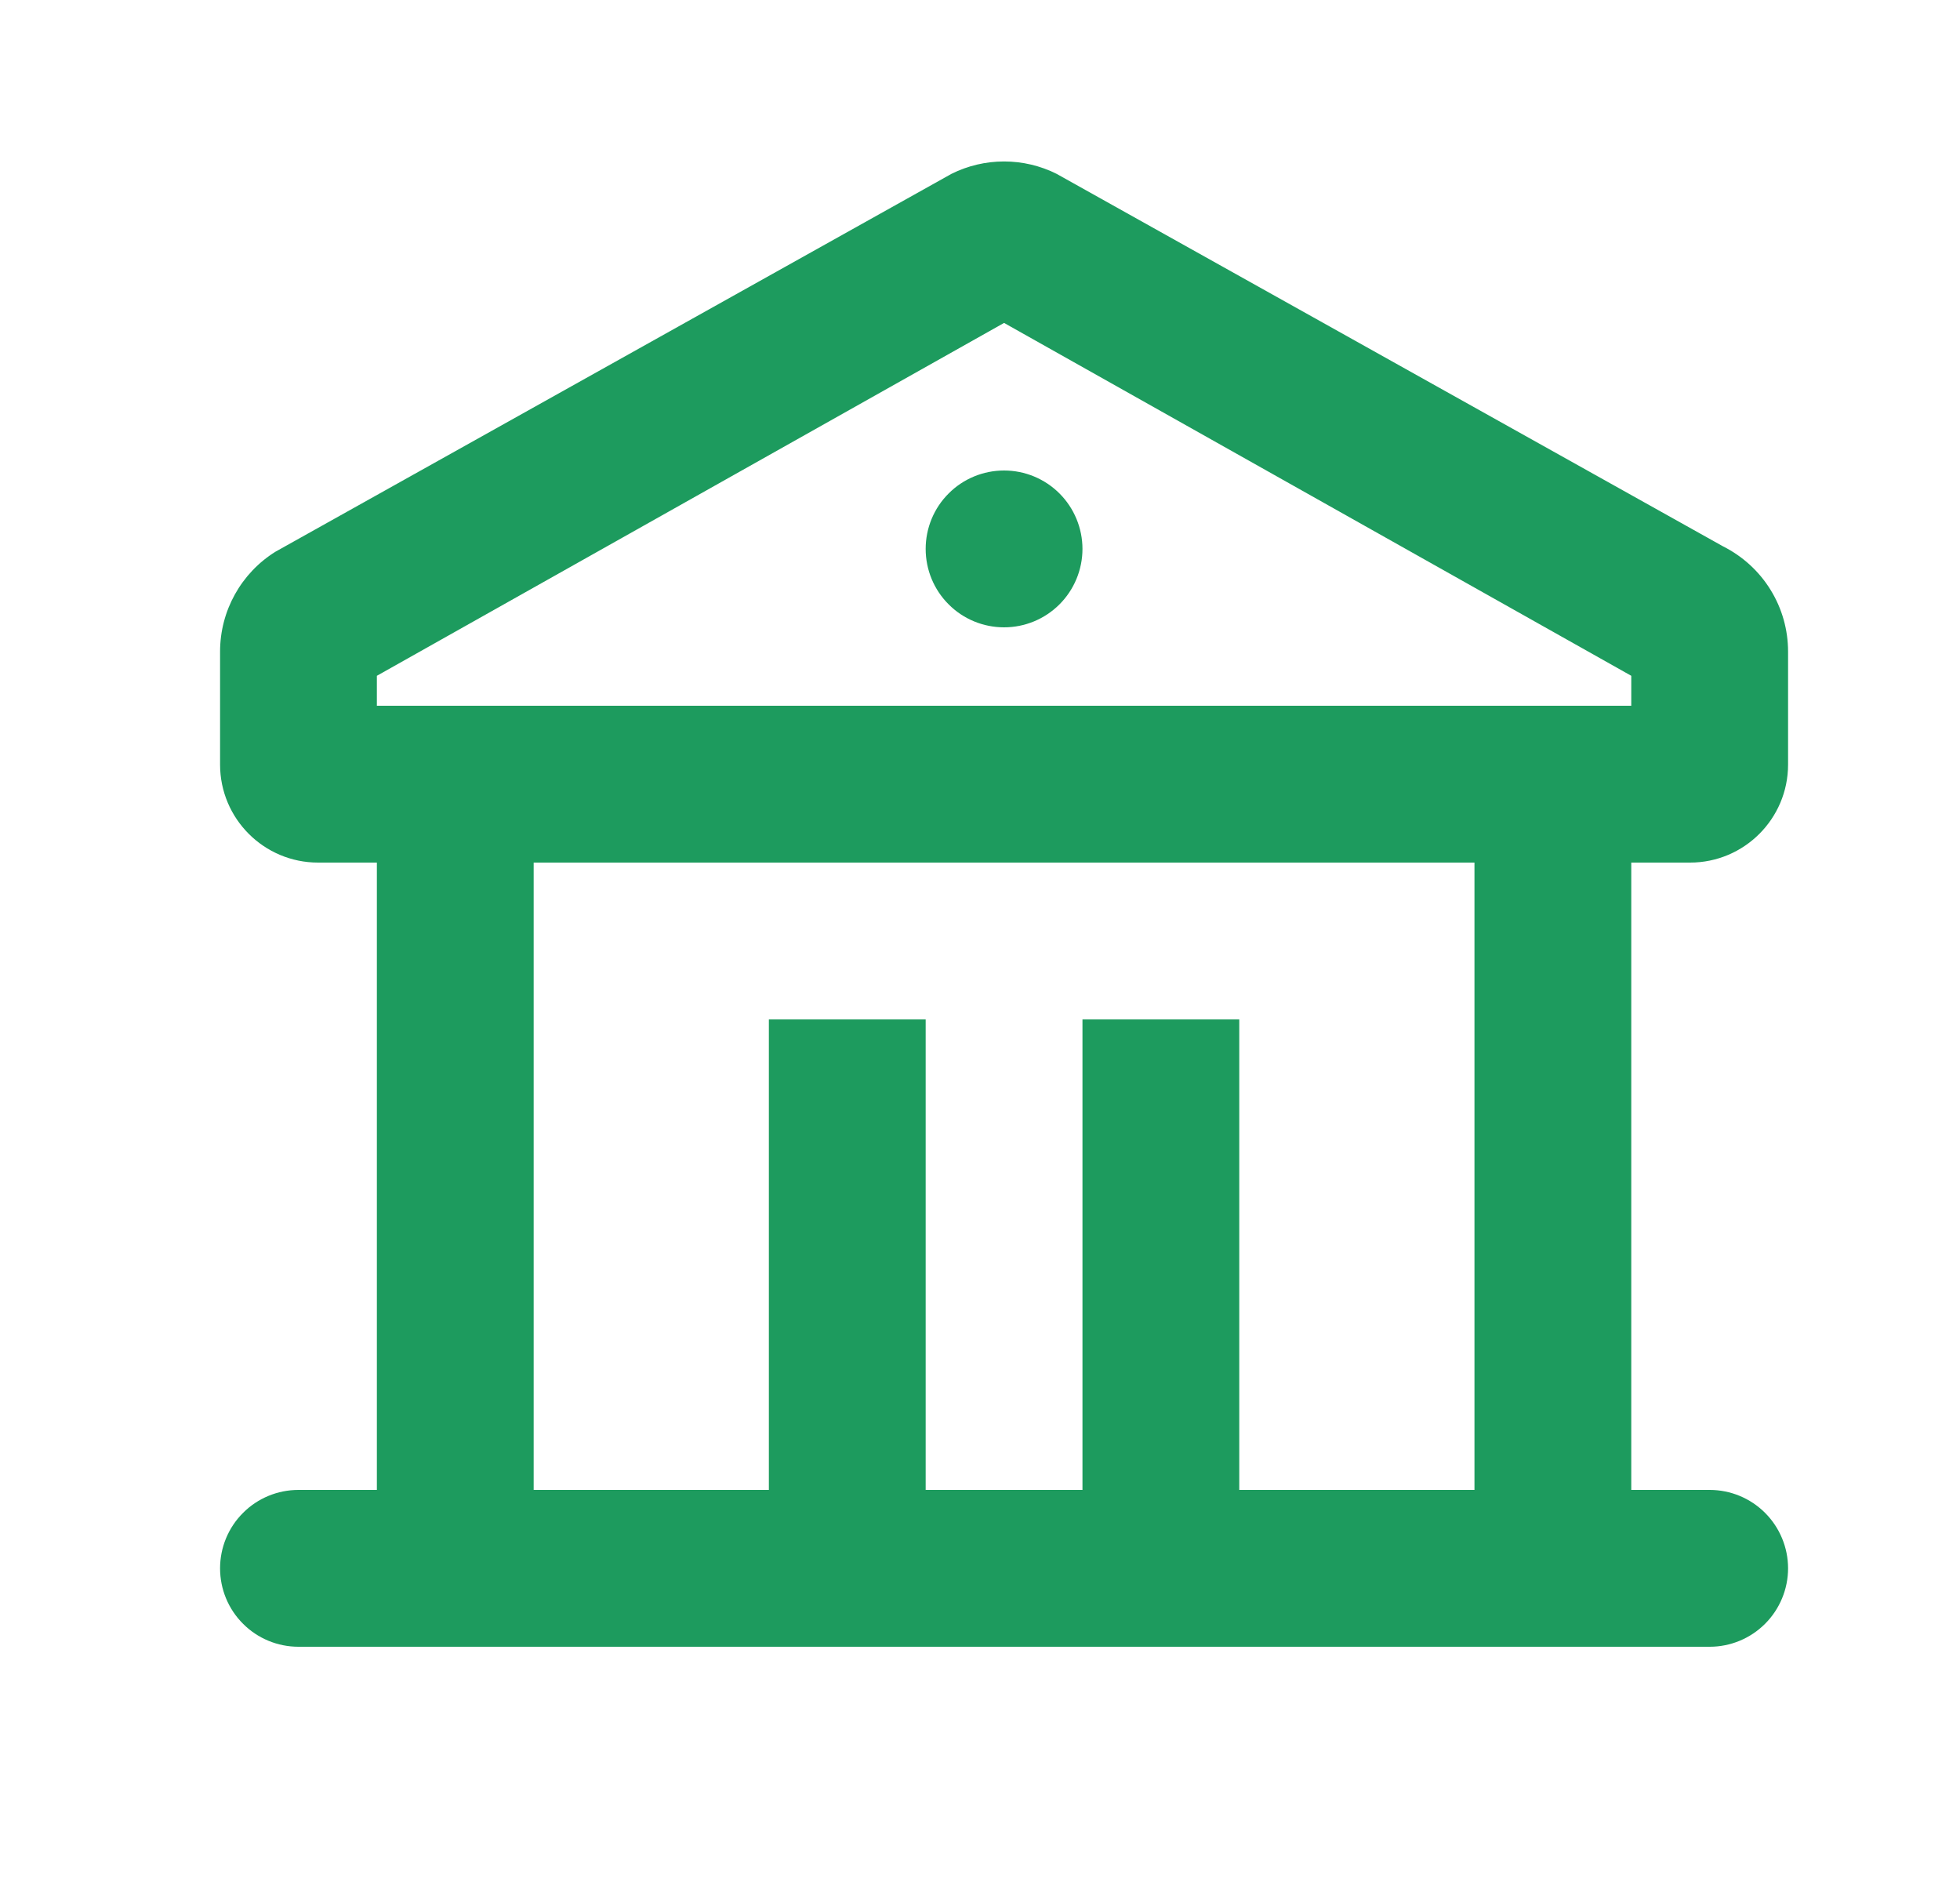 <svg width="25" height="24" viewBox="0 0 25 24" fill="none" xmlns="http://www.w3.org/2000/svg">
<path d="M13.477 2.217L21.977 6.967C22.226 7.092 22.436 7.283 22.583 7.521C22.73 7.758 22.807 8.031 22.807 8.31V9.75C22.807 10.44 22.247 11 21.557 11H20.807V19H21.807C22.072 19 22.326 19.105 22.514 19.293C22.701 19.48 22.807 19.735 22.807 20C22.807 20.265 22.701 20.52 22.514 20.707C22.326 20.895 22.072 21 21.807 21H3.807C3.542 21 3.287 20.895 3.1 20.707C2.912 20.52 2.807 20.265 2.807 20C2.807 19.735 2.912 19.48 3.1 19.293C3.287 19.105 3.542 19 3.807 19H4.807V11H4.057C3.367 11 2.807 10.44 2.807 9.75V8.31C2.807 7.788 3.077 7.308 3.513 7.036L12.136 2.217C12.344 2.113 12.574 2.059 12.807 2.059C13.04 2.059 13.269 2.113 13.477 2.217ZM18.807 11H6.807V19H9.807V13H11.807V19H13.807V13H15.807V19H18.807V11ZM12.807 4.118L4.807 8.618V9H20.807V8.618L12.807 4.118ZM12.807 6C13.072 6 13.326 6.105 13.514 6.293C13.701 6.48 13.807 6.735 13.807 7C13.807 7.265 13.701 7.52 13.514 7.707C13.326 7.895 13.072 8 12.807 8C12.542 8 12.287 7.895 12.1 7.707C11.912 7.52 11.807 7.265 11.807 7C11.807 6.735 11.912 6.48 12.1 6.293C12.287 6.105 12.542 6 12.807 6Z" fill="#1D9B5E"/>
</svg>
